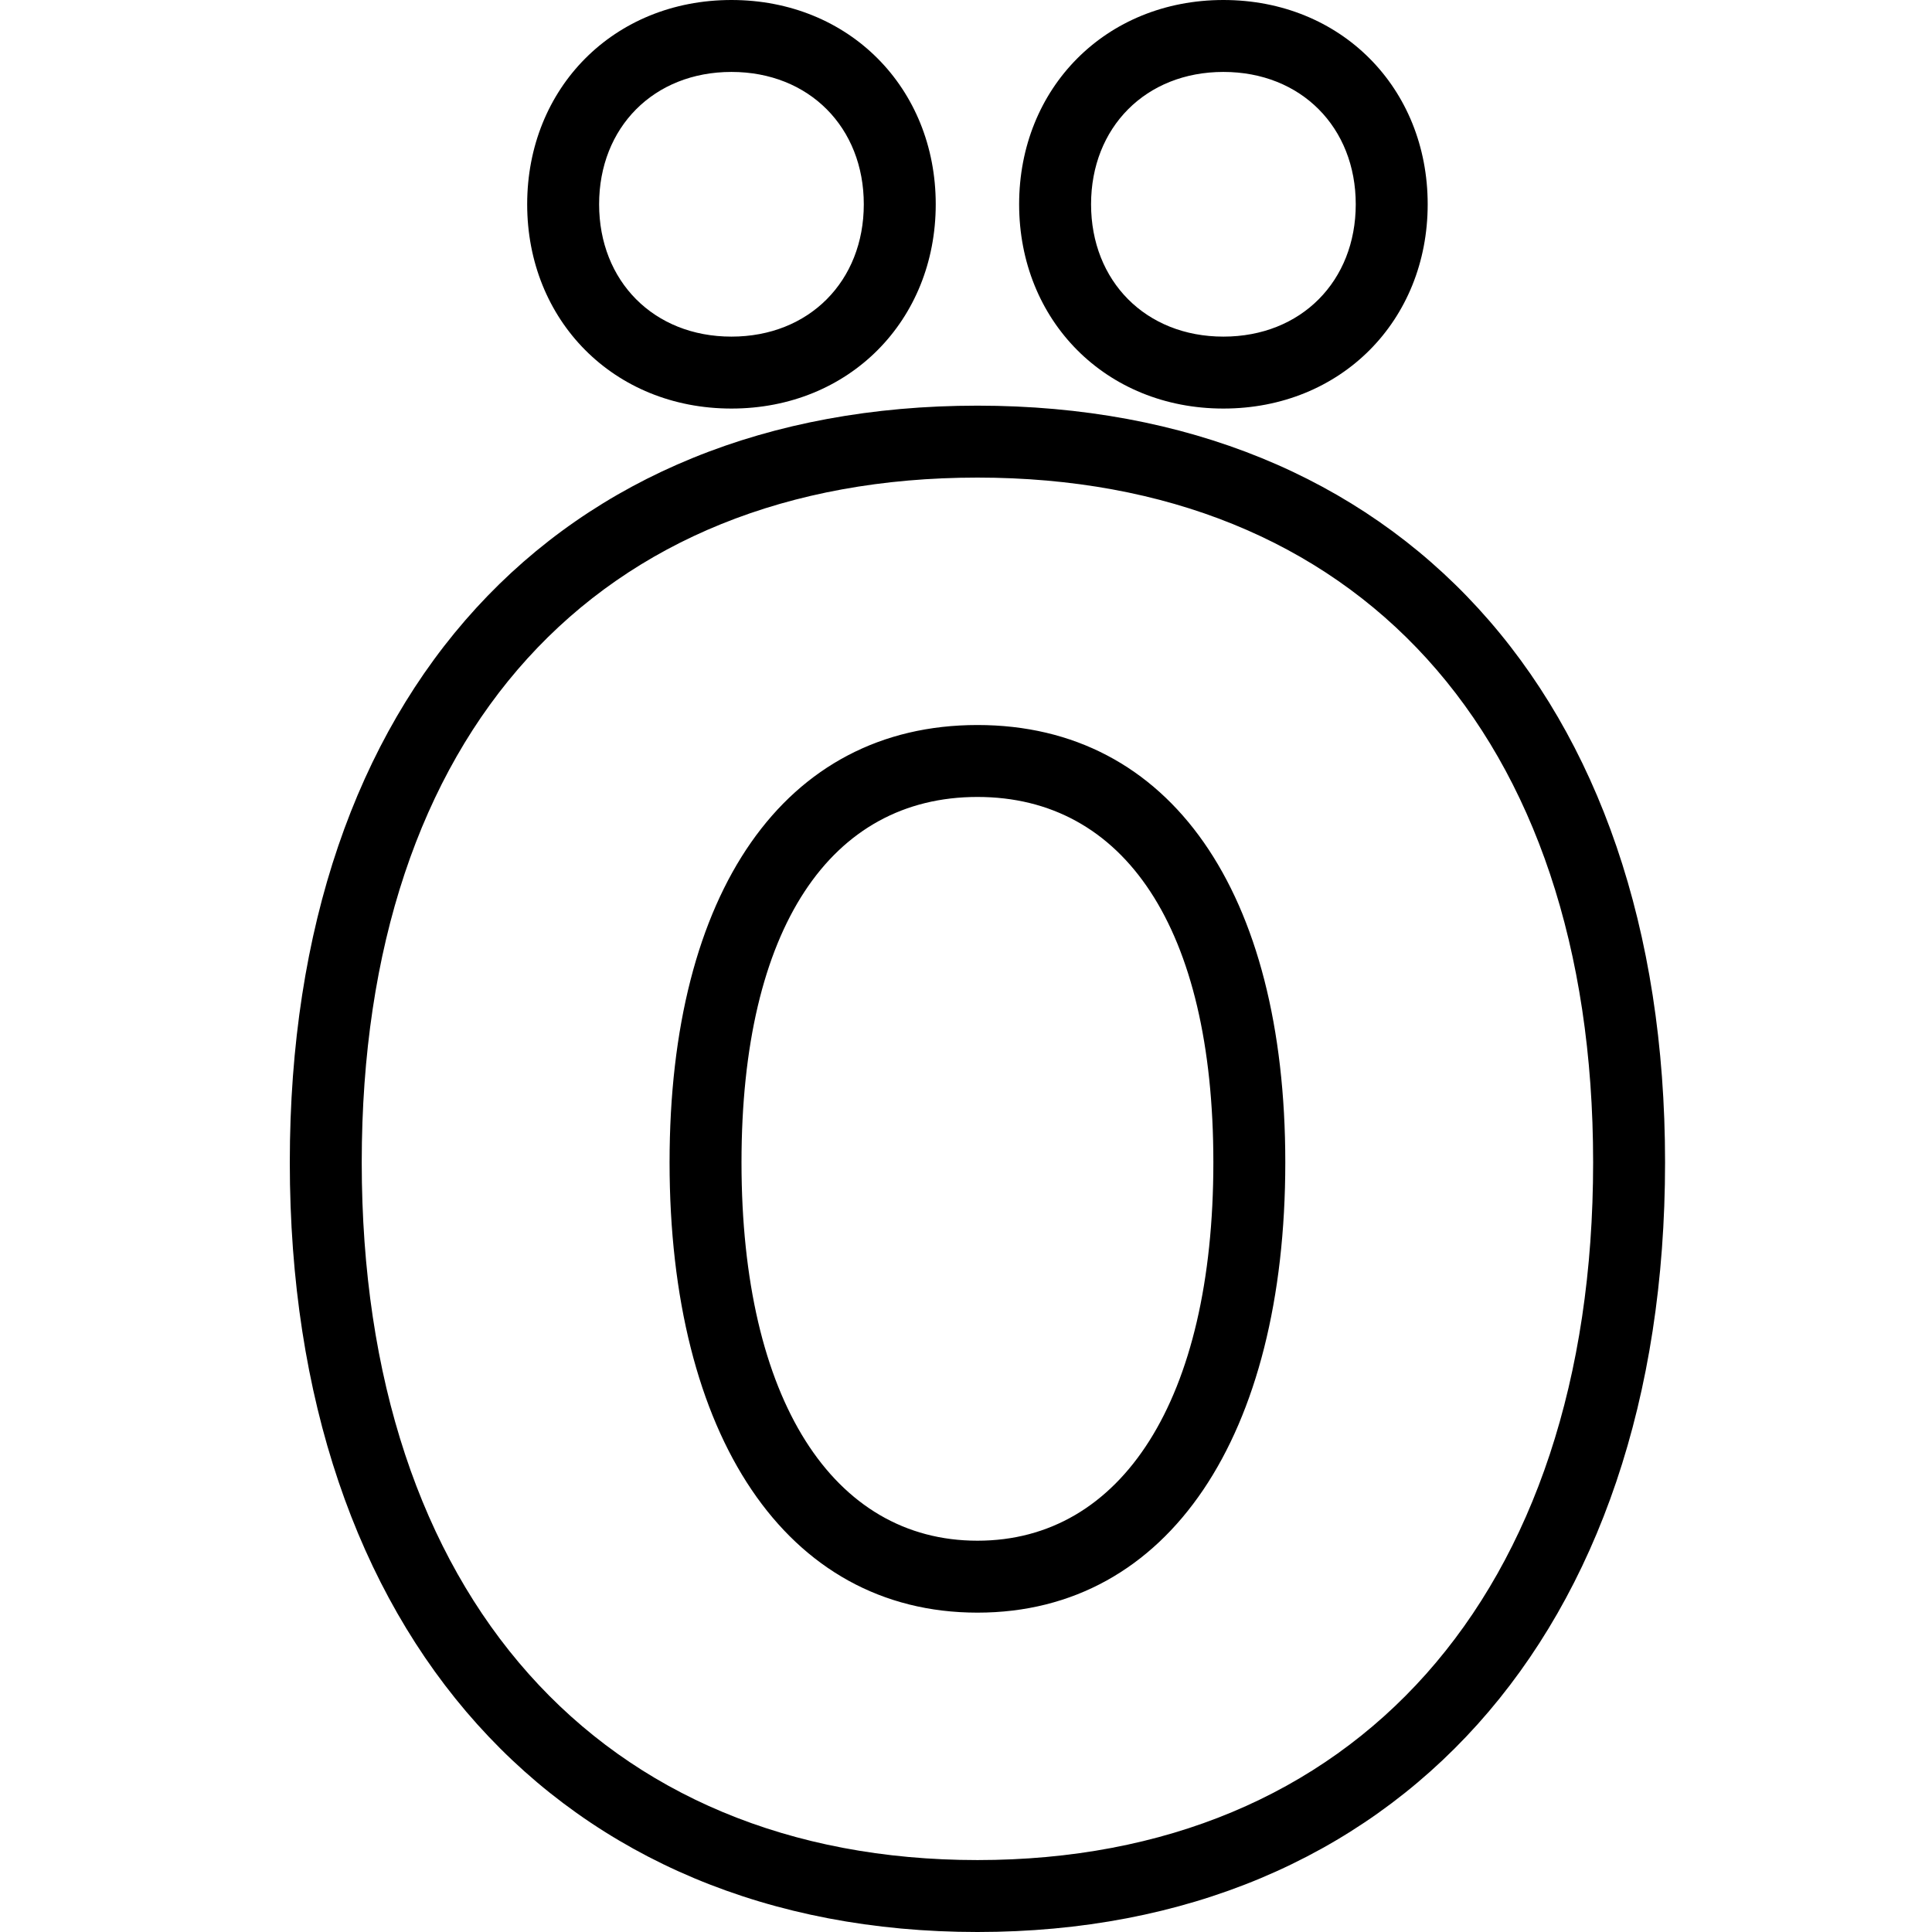 <?xml version="1.0" encoding="UTF-8"?>
<svg viewBox="0 0 30 30" version="1.1" xmlns="http://www.w3.org/2000/svg" xmlns:xlink="http://www.w3.org/1999/xlink">
    <g id="Page-1" stroke="none" stroke-width="1" fill="none" fill-rule="evenodd">
        <g id="Outlines_black-Copy" transform="translate(-810, -114)">
            <g id="Group-3" transform="translate(3, 114)" fill="#000000" fill-rule="nonzero">
                <path d="M822.178,28.883 C828.011,28.883 831.738,24.787 831.738,18.049 C831.738,11.378 828.046,7.416 822.178,7.416 C816.297,7.416 812.617,11.357 812.617,18.049 C812.617,24.787 816.344,28.883 822.178,28.883 Z M822.178,30 C815.702,30 811.5,25.381 811.5,18.049 C811.5,10.757 815.663,6.299 822.178,6.299 C828.681,6.299 832.855,10.778 832.855,18.049 C832.855,25.381 828.653,30 822.178,30 Z M822.178,25.041 C819.2,25.041 817.397,22.284 817.397,18.049 C817.397,13.857 819.177,11.258 822.178,11.258 C825.178,11.258 826.958,13.857 826.958,18.049 C826.958,22.284 825.155,25.041 822.178,25.041 Z M822.178,23.924 C824.414,23.924 825.841,21.742 825.841,18.049 C825.841,14.403 824.452,12.375 822.178,12.375 C819.903,12.375 818.514,14.403 818.514,18.049 C818.514,21.742 819.941,23.924 822.178,23.924 Z M818.358,5.227 C819.565,5.227 820.413,4.364 820.413,3.172 C820.413,1.98 819.565,1.117 818.358,1.117 C817.15,1.117 816.303,1.98 816.303,3.172 C816.303,4.364 817.15,5.227 818.358,5.227 Z M818.358,6.344 C816.529,6.344 815.186,4.976 815.186,3.172 C815.186,1.368 816.529,0 818.358,0 C820.186,0 821.53,1.368 821.53,3.172 C821.53,4.976 820.186,6.344 818.358,6.344 Z M825.997,5.227 C827.205,5.227 828.052,4.364 828.052,3.172 C828.052,1.98 827.205,1.117 825.997,1.117 C824.79,1.117 823.942,1.98 823.942,3.172 C823.942,4.364 824.79,5.227 825.997,5.227 Z M825.997,6.344 C824.169,6.344 822.825,4.976 822.825,3.172 C822.825,1.368 824.169,0 825.997,0 C827.826,0 829.169,1.368 829.169,3.172 C829.169,4.976 827.826,6.344 825.997,6.344 Z" id="Ö-Copy-2"></path>
            </g>
            <g id="Slices" transform="translate(0, 114)"></g>
        </g>
    </g>
</svg>